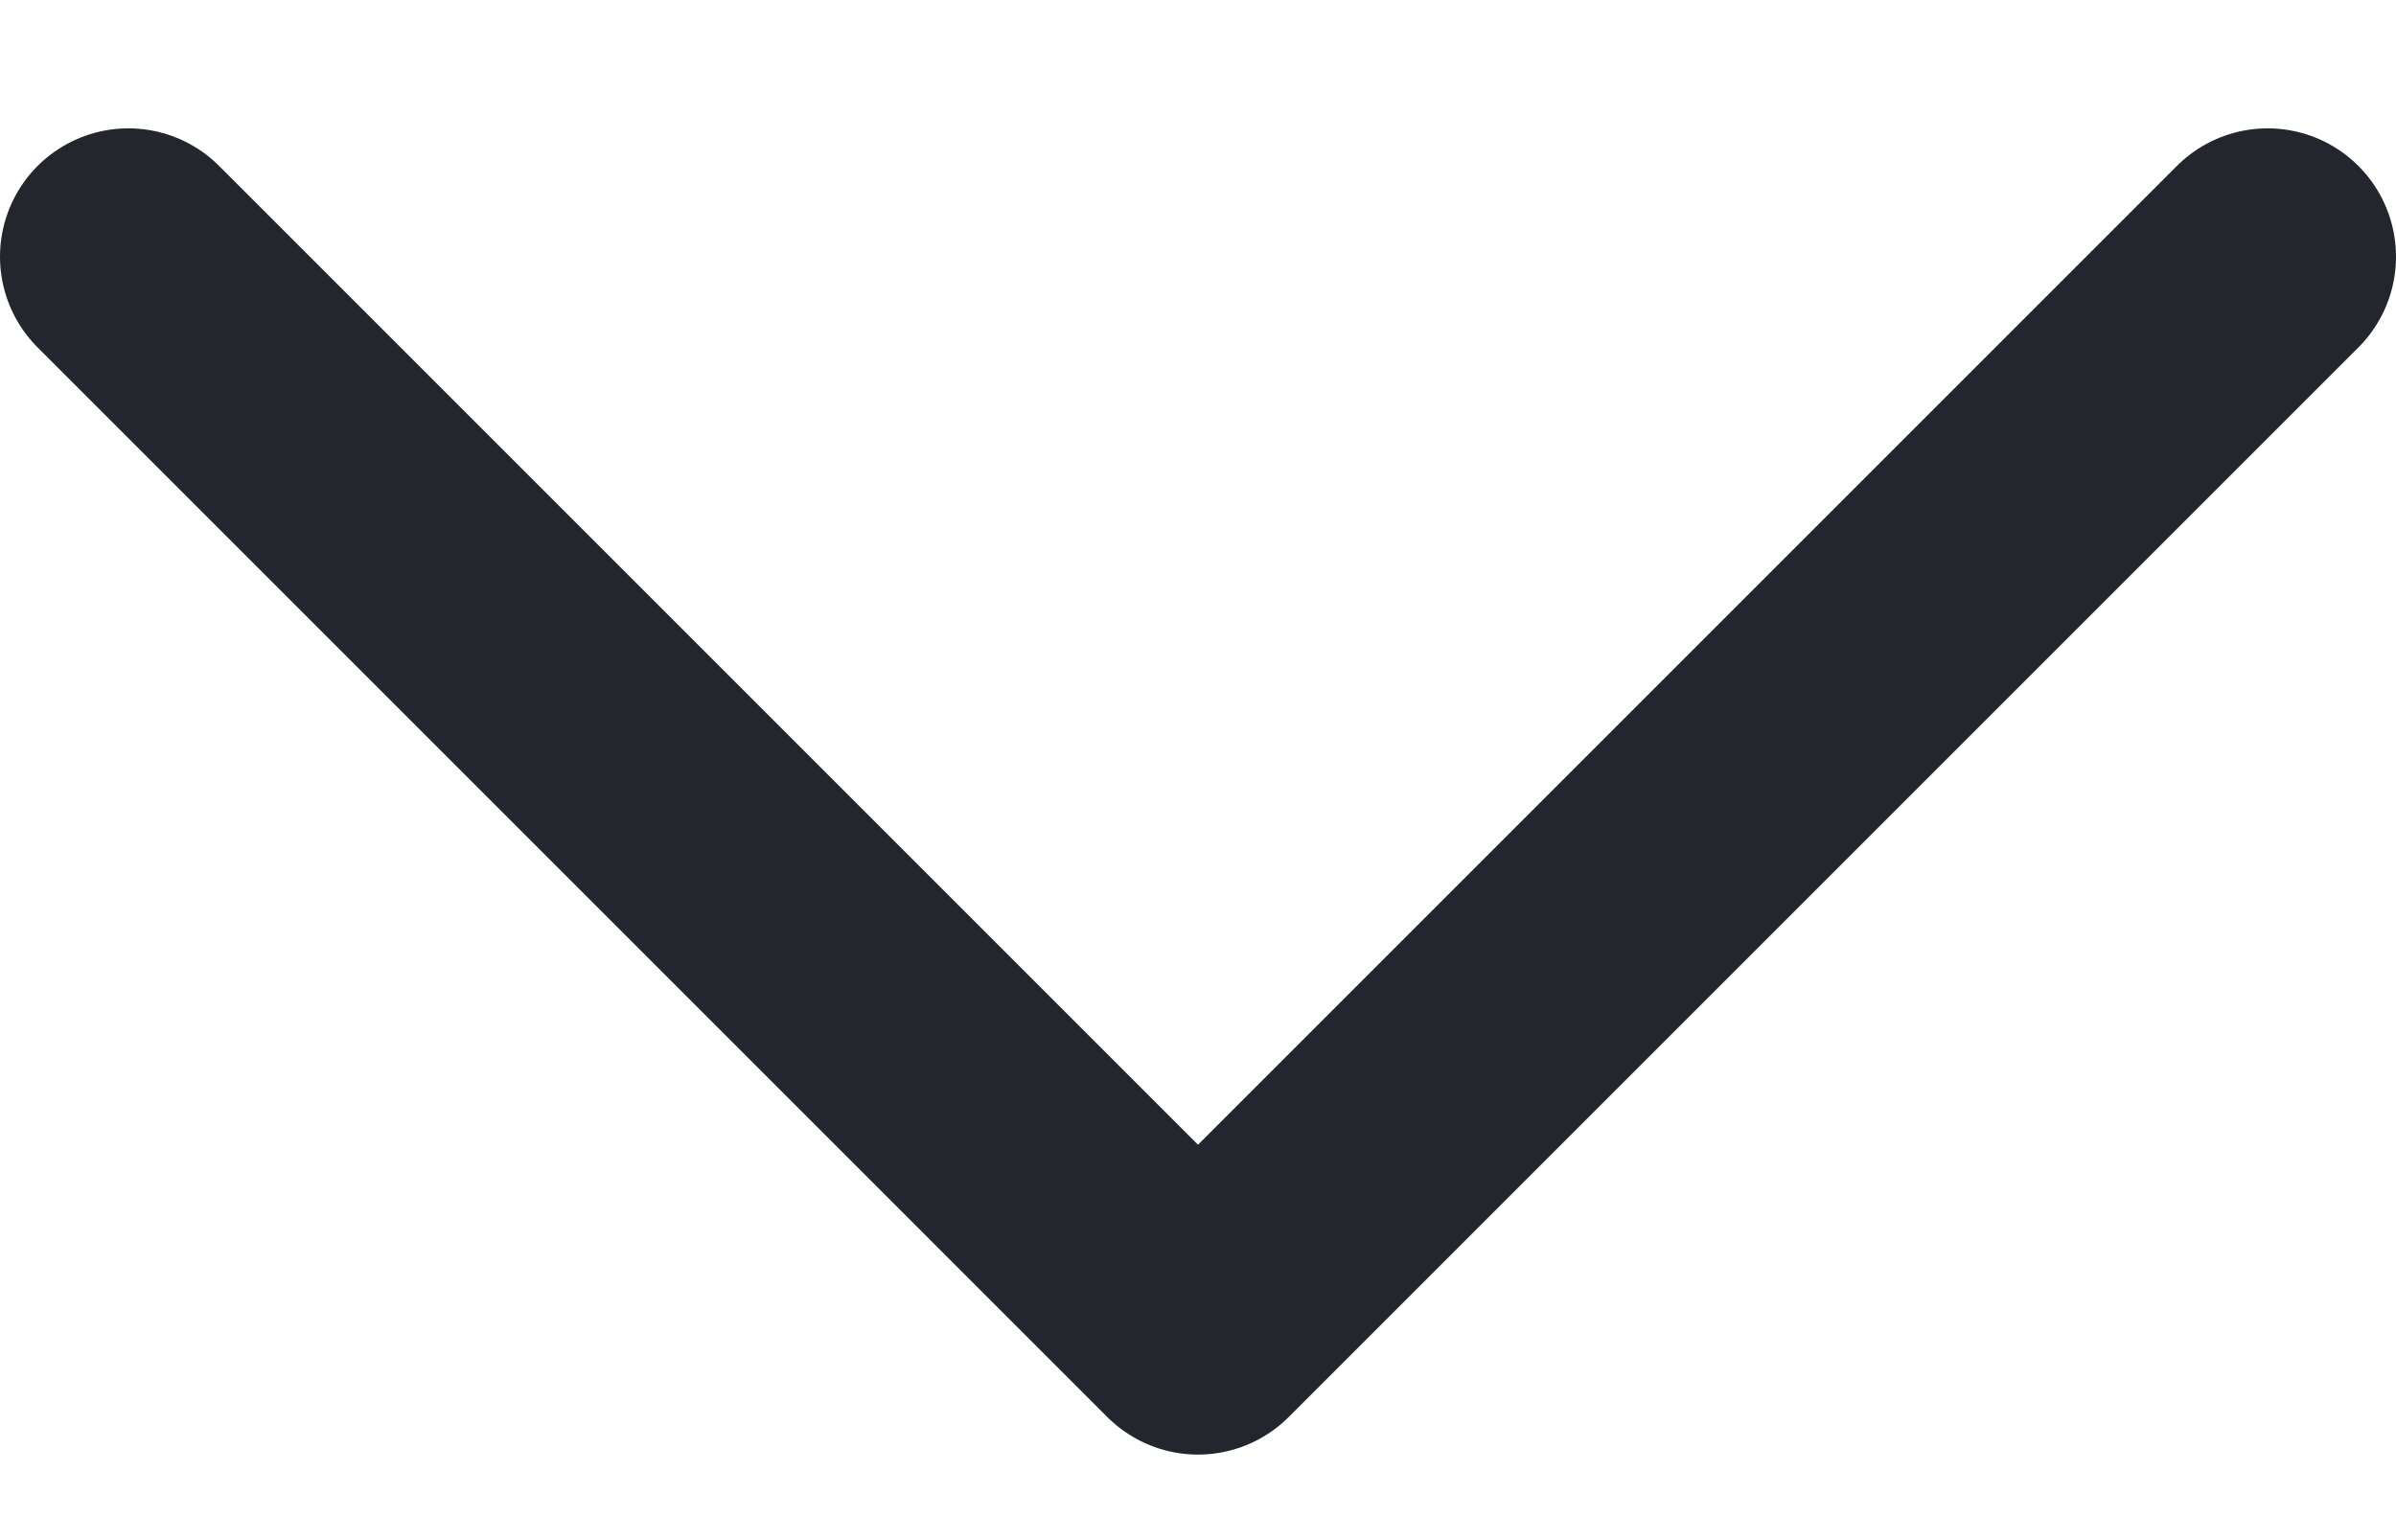 <svg width="14" height="9" viewBox="0 0 14 9" fill="none" xmlns="http://www.w3.org/2000/svg">
<path d="M13.25 1.5L7 7.75L0.75 1.5" stroke="#24262E" stroke-width="1.5" stroke-linecap="round" stroke-linejoin="round"/>
</svg>
